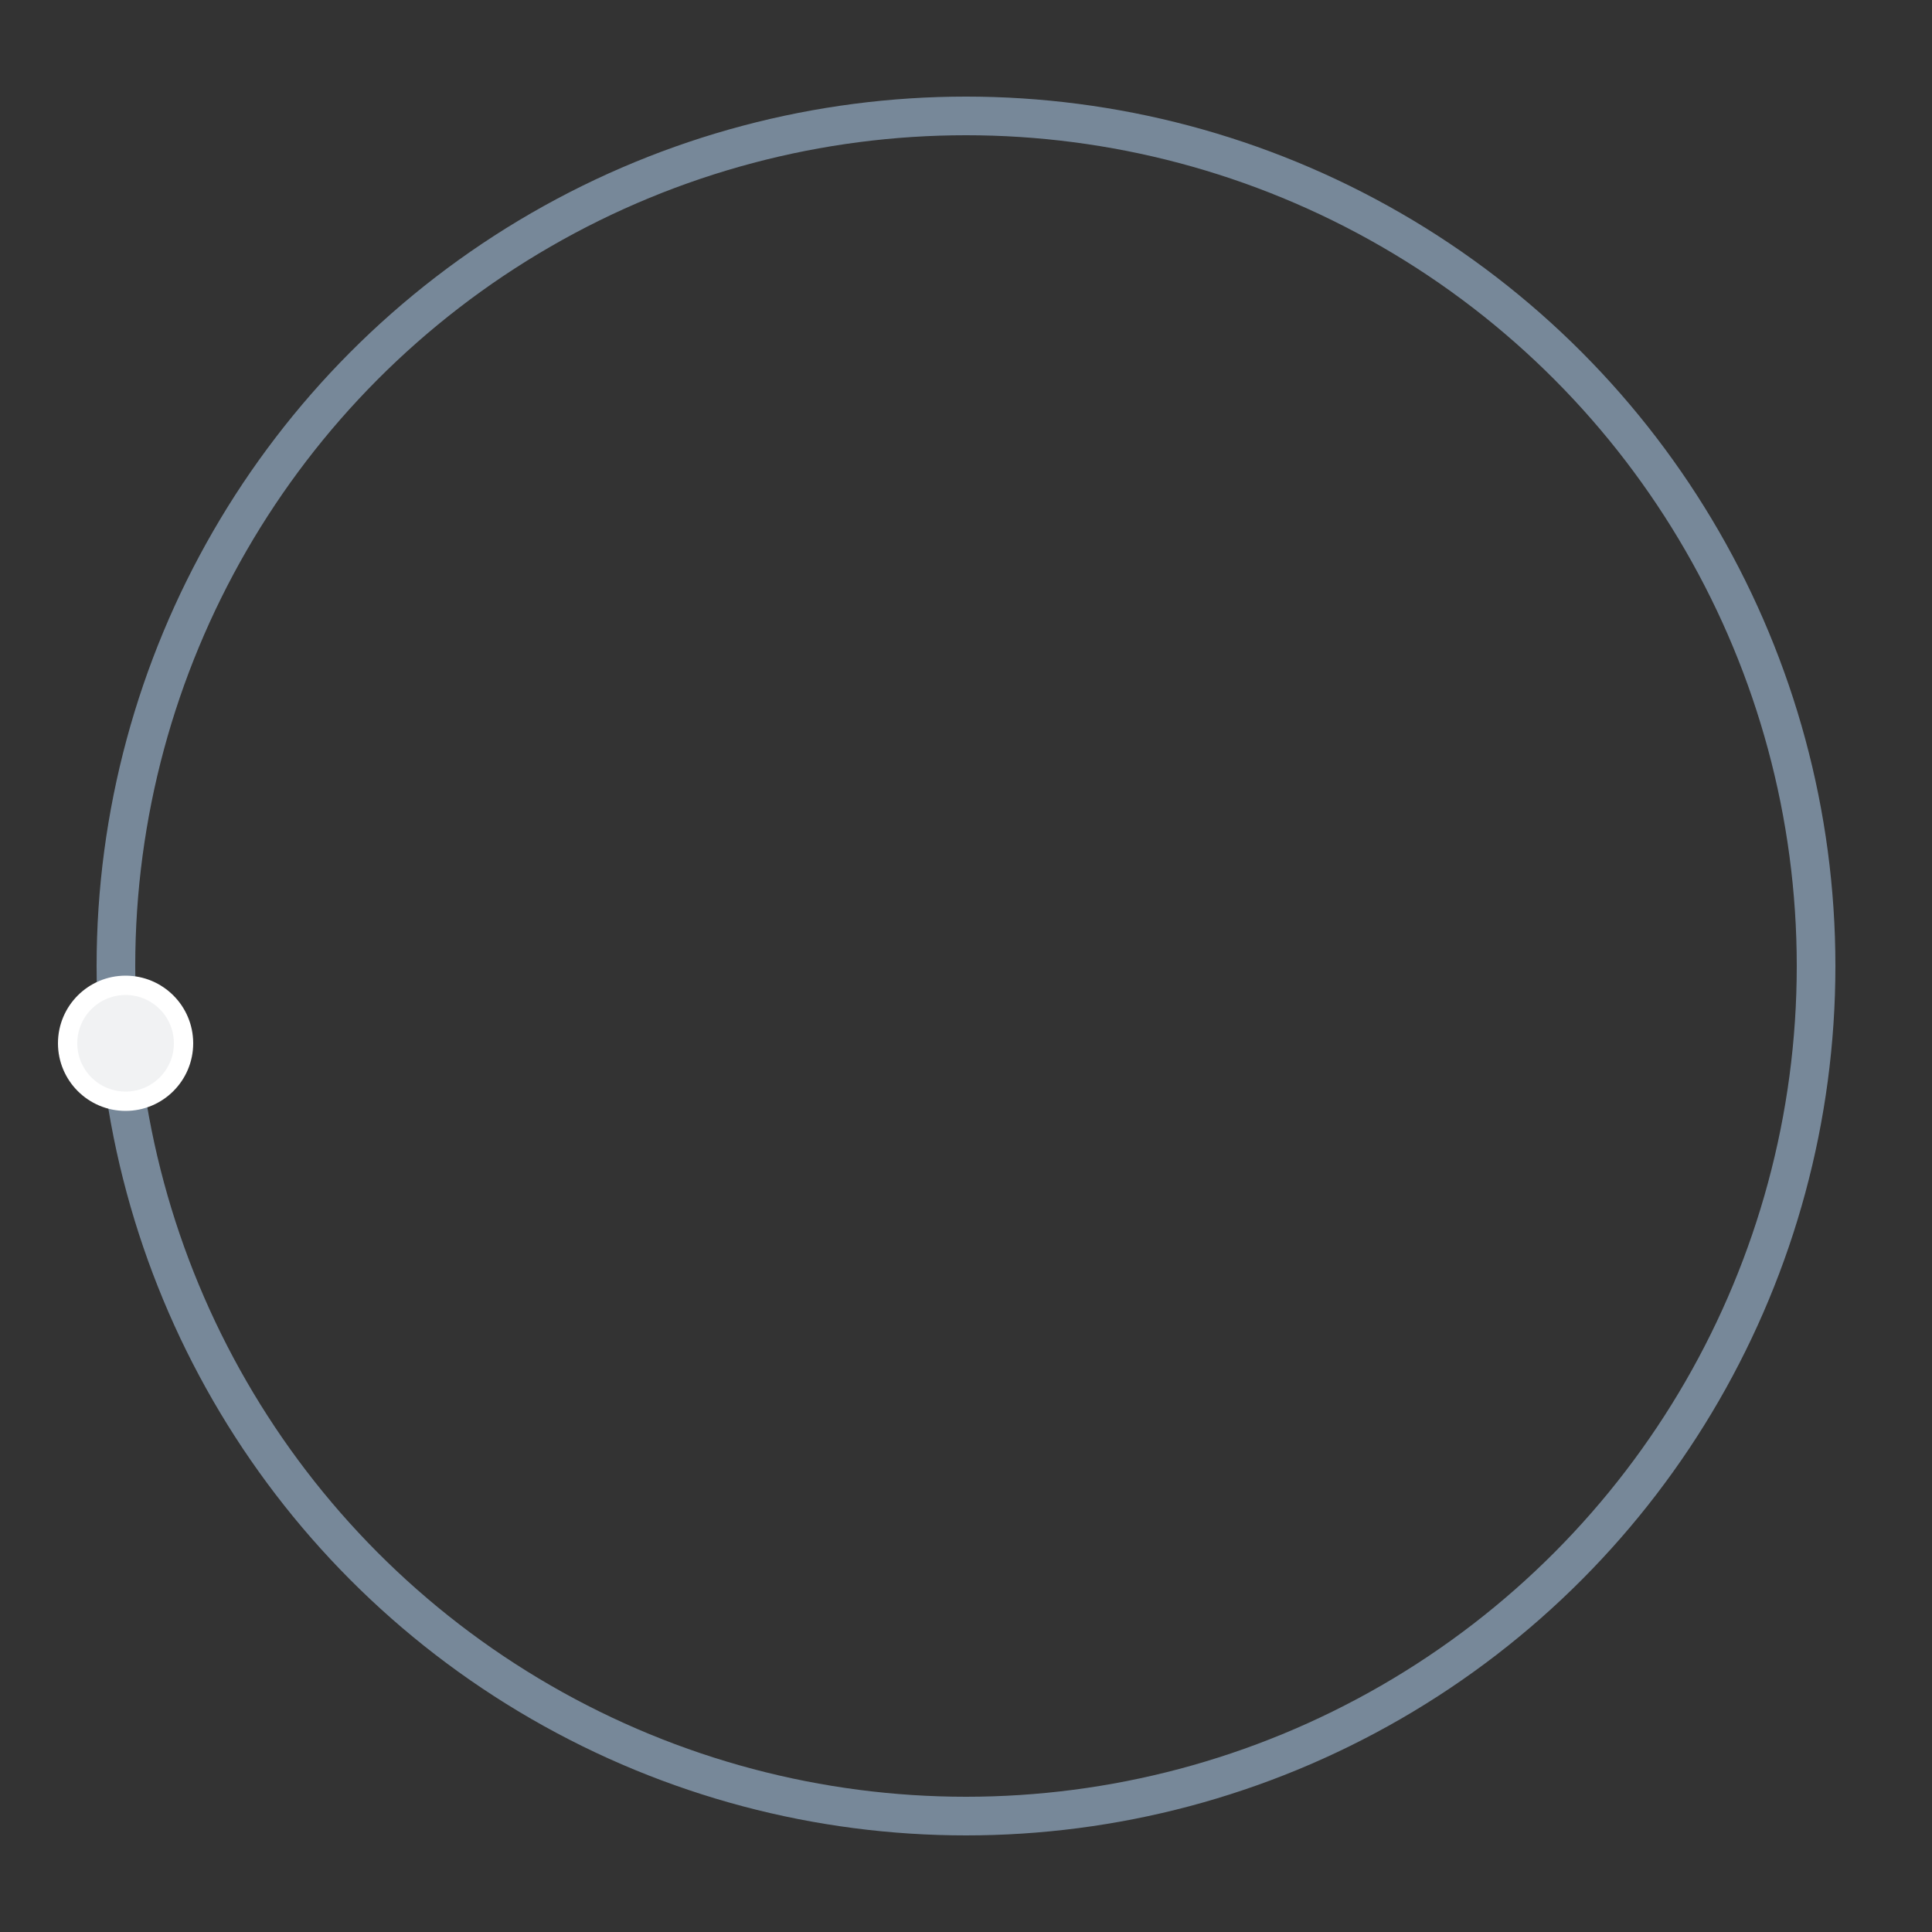 <svg xmlns="http://www.w3.org/2000/svg" viewBox="0 0 100 100" xml:space="preserve">
  <rect x="0" y="0" width="100" height="100" fill="#333333" stroke="none"/>
  <circle fill="none" stroke="#bddeff" stroke-width="2" cx="50" cy="50" r="44" style="opacity:.5"/>
  <circle fill="#f1f2f3" stroke="#fff" cx="6.5" cy="54" r="3">
    <animateTransform attributeName="transform" dur="8s" type="rotate" from="0 50 48" to="360 50 52" repeatCount="indefinite"/>
  </circle>
</svg>